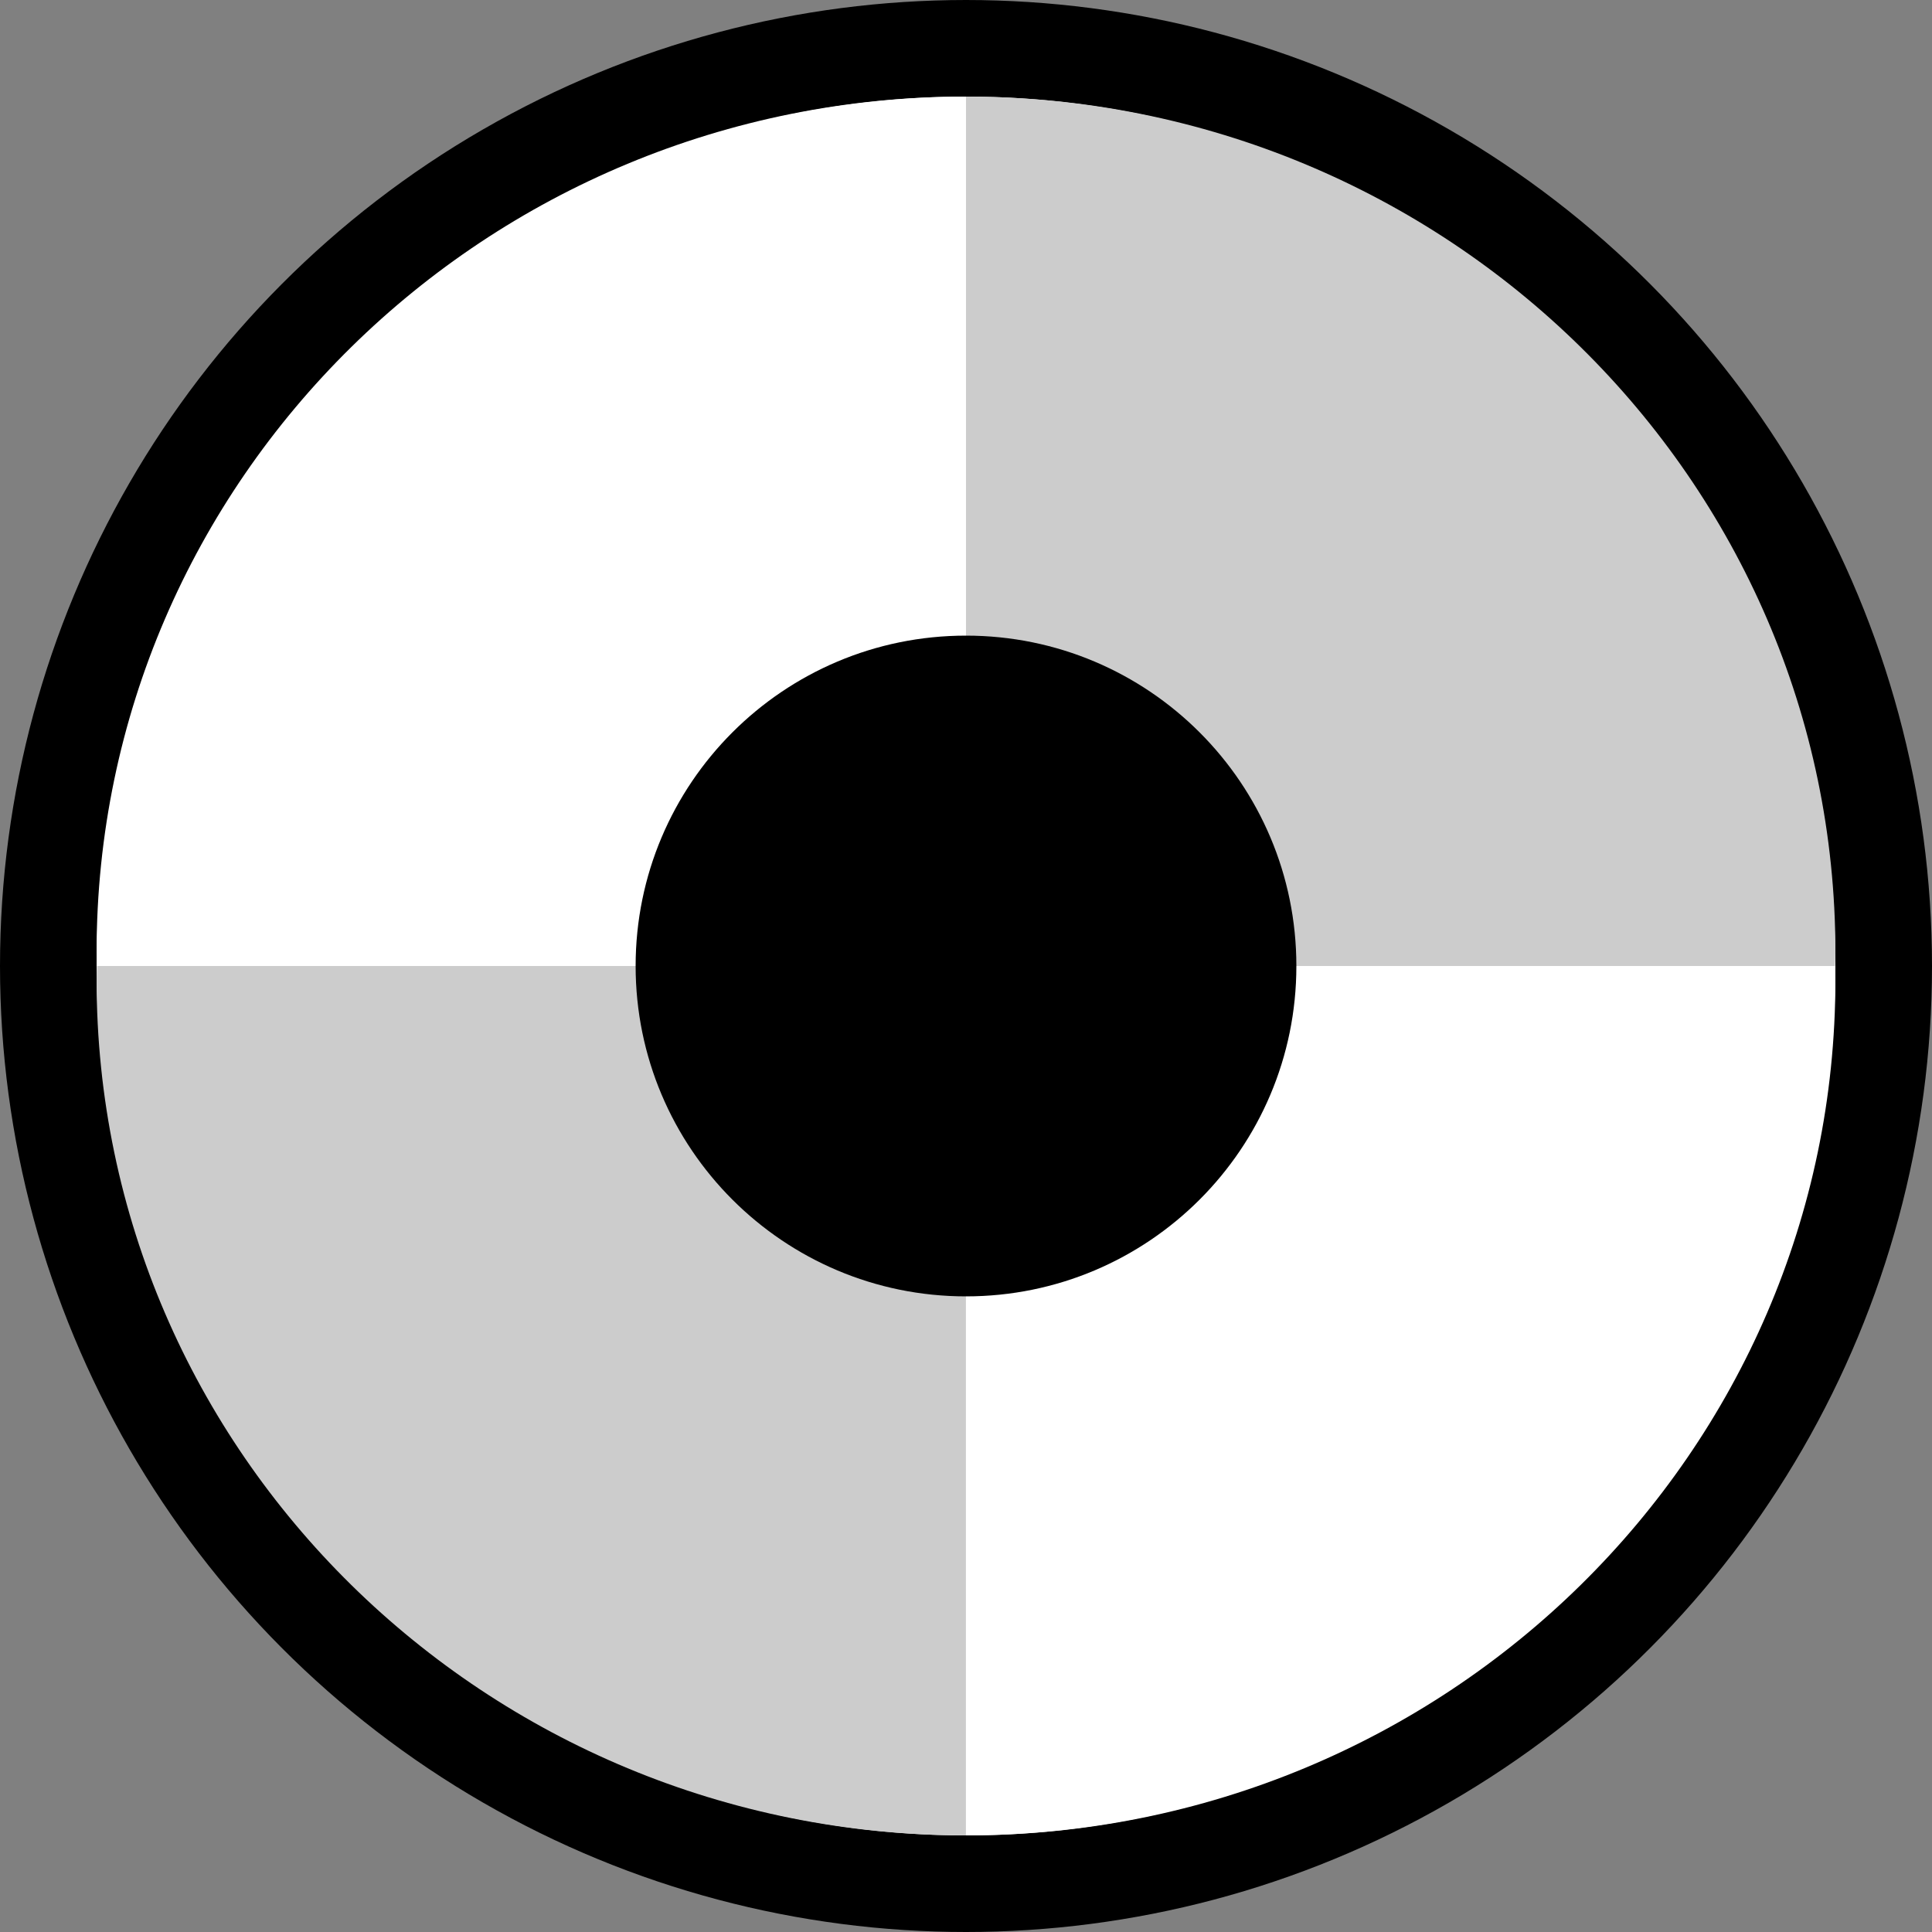 <svg width="20" height="20" viewBox="0 0 20 20" fill="none" xmlns="http://www.w3.org/2000/svg">
<rect x="0" y="0" width="20" height="20" fill="#808080" stroke="none"/>
<circle cx="10" cy="10" r="9.5" fill="white" stroke="black"/>
<path d="M18.996 10C18.996 9.951 19 9.904 19 9.855C19 4.965 14.97 1 9.999 1V10H18.996Z" fill="#CCCCCC"/>
<path d="M18.996 10C18.996 10.049 19 10.096 19 10.145C19 15.035 14.972 19 10.001 19V10H18.998H18.996Z" fill="white"/>
<path d="M1.004 10C1.004 9.951 1 9.904 1 9.855C1 4.965 5.028 1 9.999 1V10H1.004Z" fill="white"/>
<path d="M1.004 10C1.004 10.049 1 10.096 1 10.145C1 15.035 5.028 19 9.999 19V10H1.002H1.004Z" fill="#CCCCCC"/>
<path d="M10 13.42C11.889 13.42 13.42 11.889 13.42 10C13.42 8.111 11.889 6.58 10 6.58C8.111 6.58 6.58 8.111 6.58 10C6.58 11.889 8.111 13.42 10 13.42Z" fill="black"/>
</svg>
